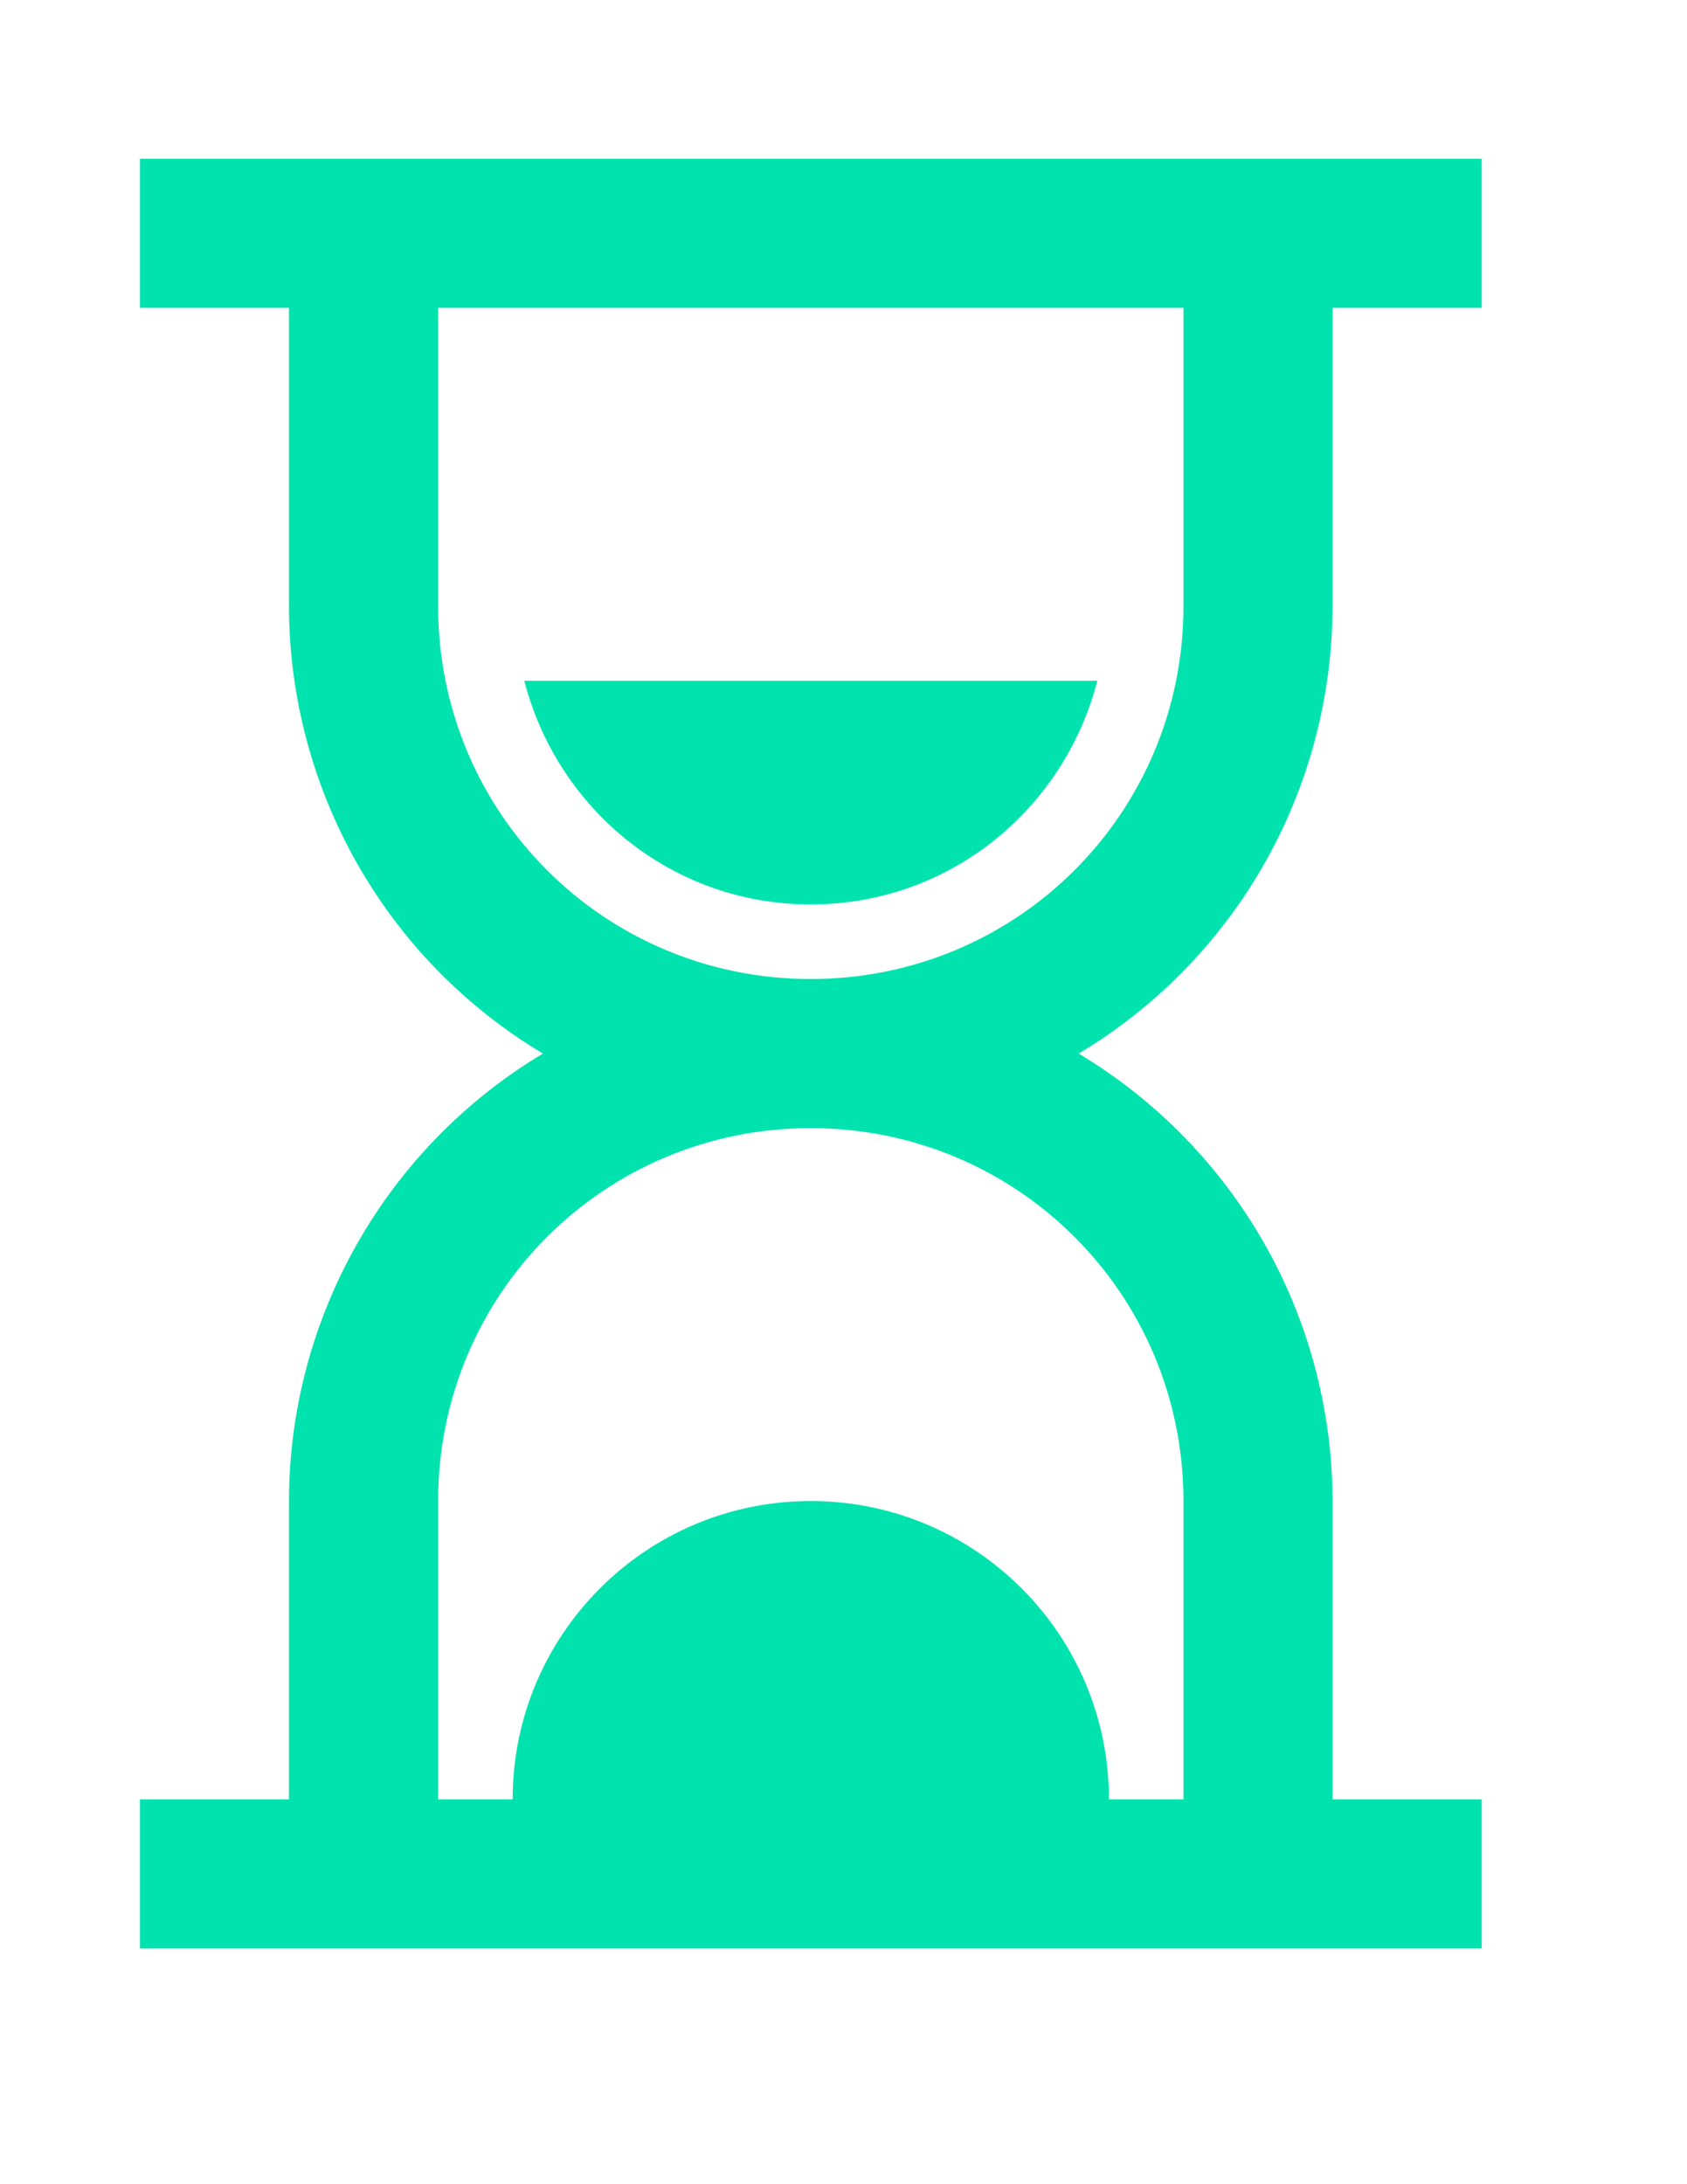 <svg width="17" height="22" viewBox="0 0 17 22" fill="none" xmlns="http://www.w3.org/2000/svg">
<path d="M1.41 1.599V3.101H2.912V6.105C2.913 7.014 3.15 7.906 3.598 8.696C4.046 9.486 4.691 10.146 5.471 10.612C4.691 11.079 4.046 11.739 3.598 12.529C3.15 13.318 2.913 14.211 2.912 15.119V18.124H1.41V19.626H14.931V18.124H13.428V15.119C13.427 14.211 13.191 13.318 12.743 12.529C12.294 11.739 11.649 11.079 10.87 10.612C11.649 10.146 12.294 9.486 12.743 8.696C13.191 7.906 13.427 7.014 13.428 6.105V3.101H14.931V1.599H1.41ZM4.415 3.101H11.926V6.105C11.926 8.188 10.253 9.861 8.17 9.861C6.087 9.861 4.415 8.188 4.415 6.105V3.101ZM5.283 6.857C5.618 8.151 6.77 9.11 8.17 9.11C9.57 9.11 10.723 8.151 11.058 6.857H5.283ZM8.17 11.363C10.253 11.363 11.926 13.036 11.926 15.119V18.124H11.175C11.175 16.464 9.83 15.119 8.17 15.119C6.51 15.119 5.166 16.464 5.166 18.124H4.415V15.119C4.415 13.036 6.087 11.363 8.17 11.363Z" fill="#00E3AE"/>
</svg>
